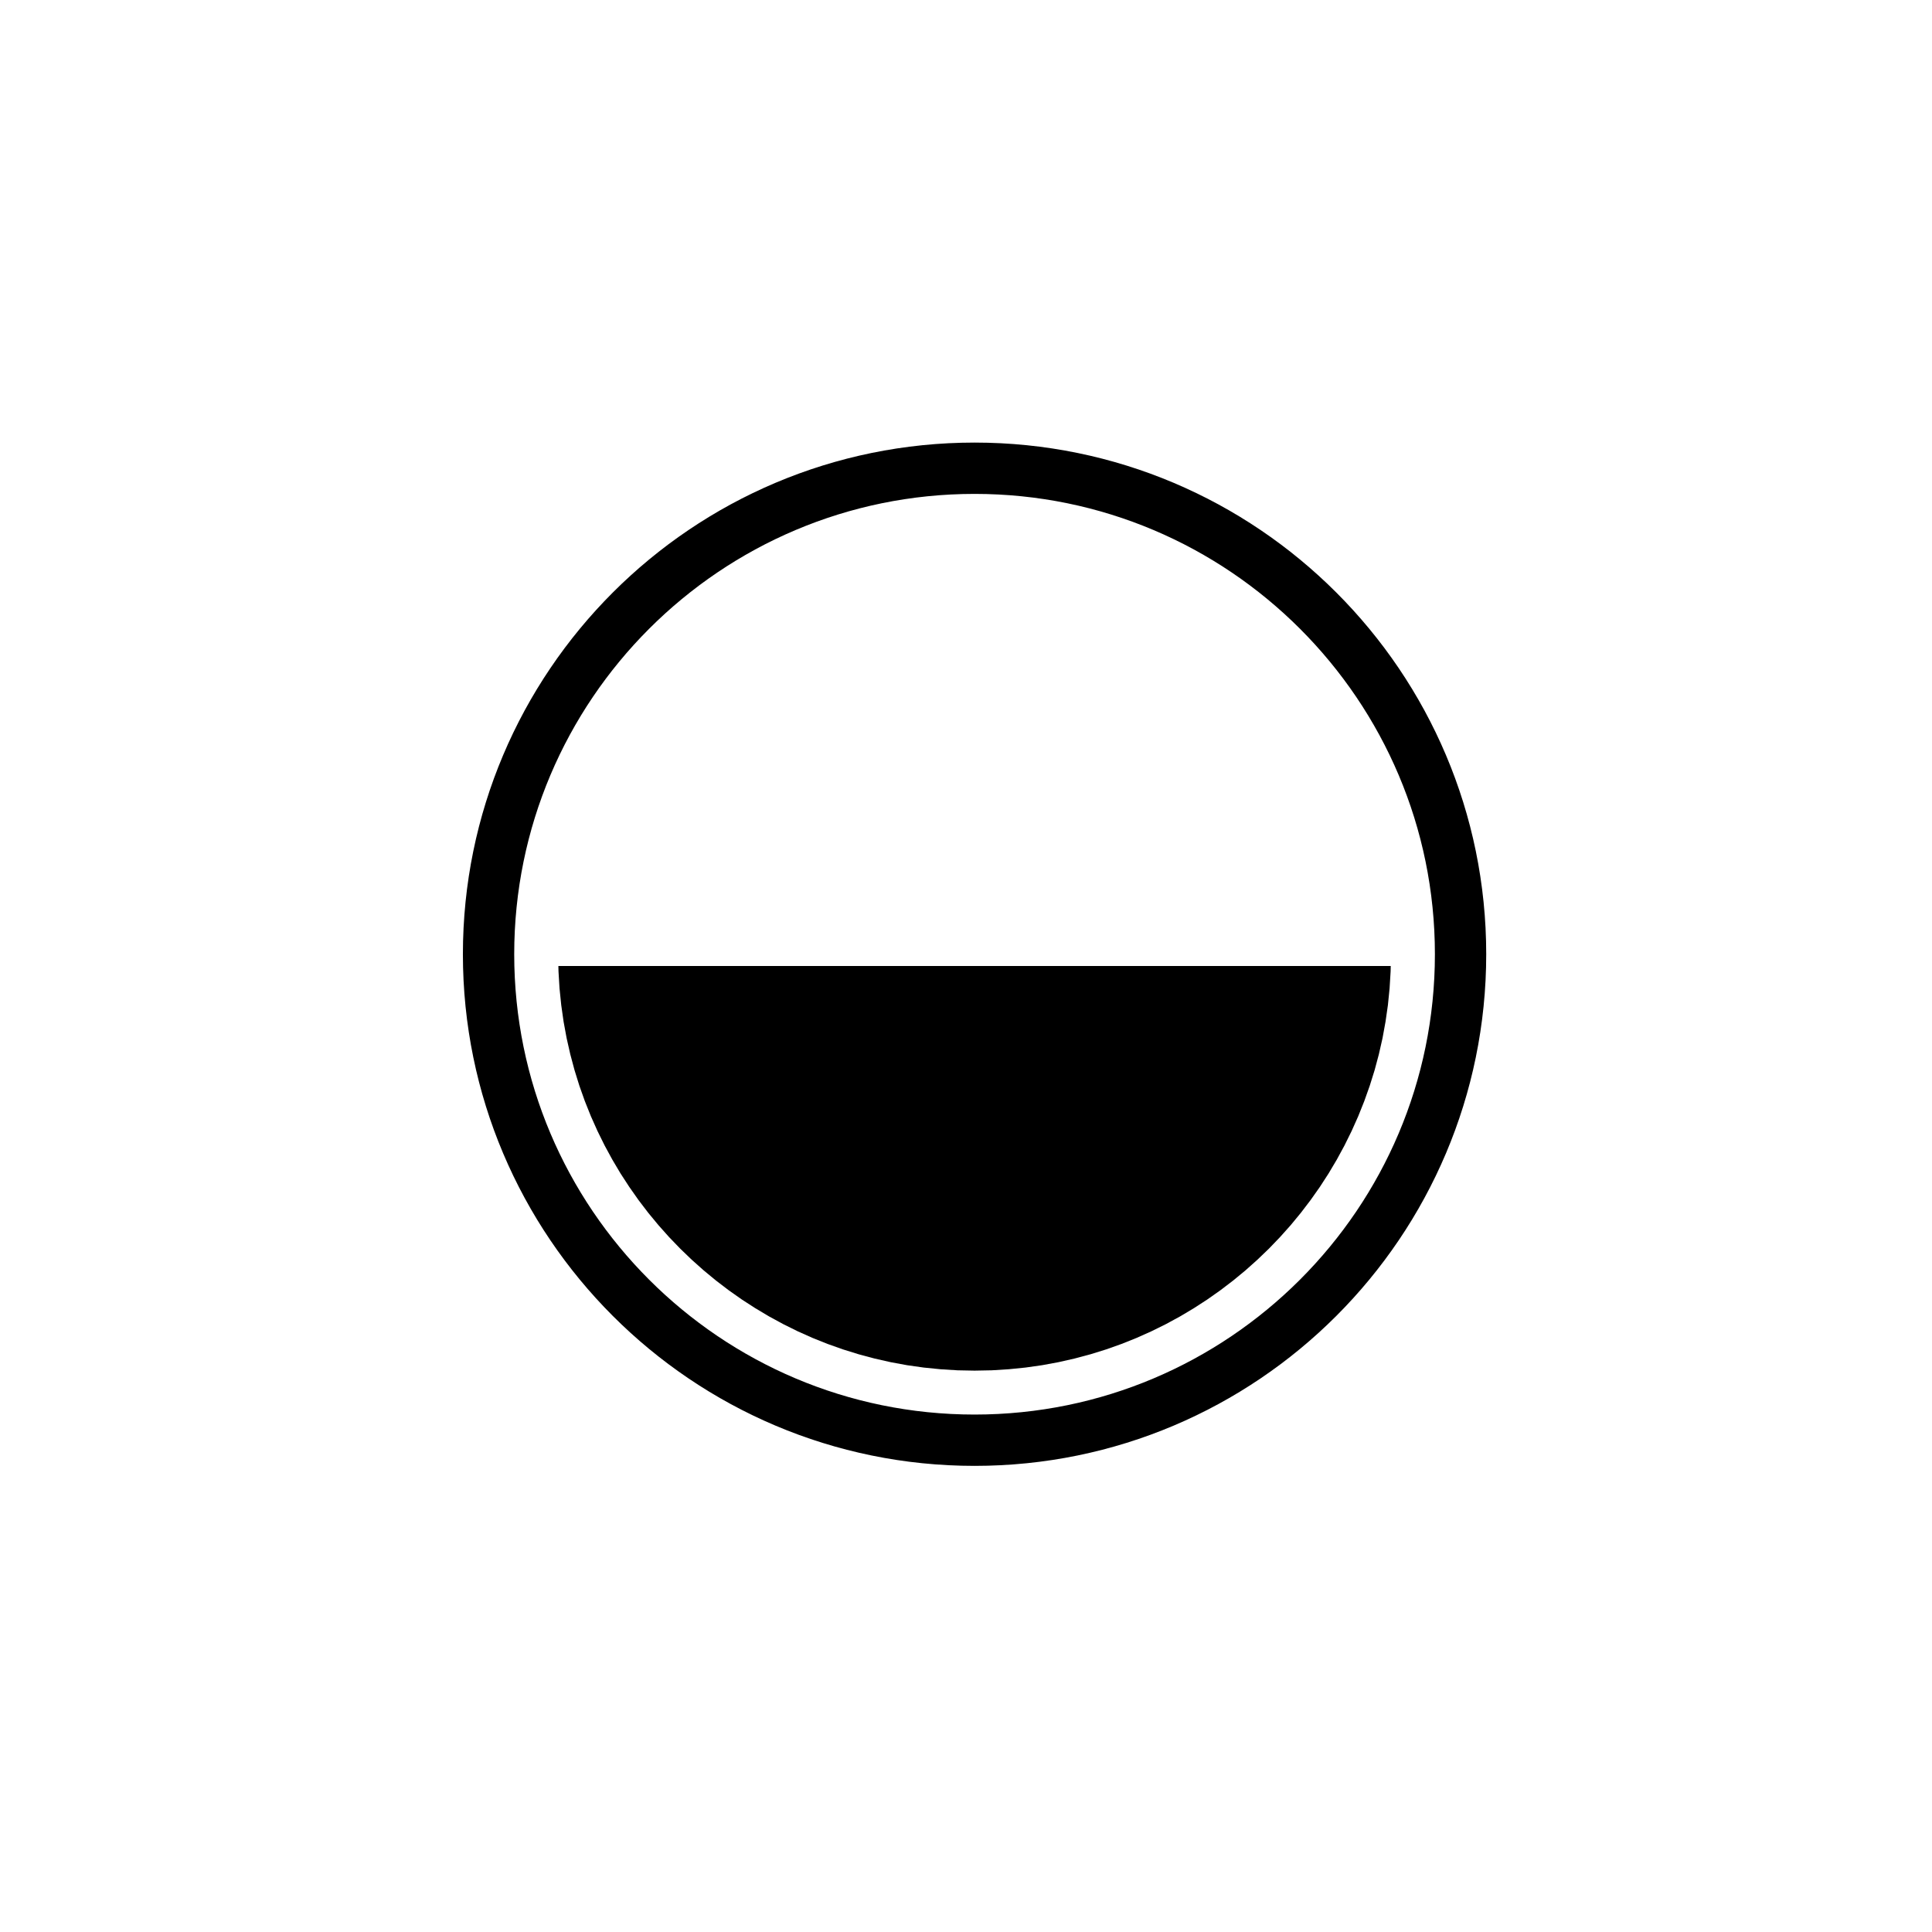 <?xml version="1.0" encoding="UTF-8" standalone="no"?>
<!DOCTYPE svg PUBLIC "-//W3C//DTD SVG 1.1//EN" "http://www.w3.org/Graphics/SVG/1.1/DTD/svg11.dtd">
<svg version="1.1" xmlns="http://www.w3.org/2000/svg" xmlns:xlink="http://www.w3.org/1999/xlink" preserveAspectRatio="xMidYMid meet" viewBox="0 0 640 640" width="640" height="640"><defs><path d="M483.83 316.1C483.83 404.95 411.69 477.09 322.84 477.09C233.98 477.09 161.84 404.95 161.84 316.1C161.84 227.24 233.98 155.11 322.84 155.11C411.69 155.11 483.83 227.24 483.83 316.1Z" id="cBIROkw1x"></path><path d="M460.32 327.41L459.76 332.97L458.97 338.46L457.98 343.89L456.77 349.23L455.36 354.5L453.74 359.68L451.93 364.77L449.93 369.77L447.74 374.67L445.37 379.47L442.82 384.16L440.1 388.74L437.21 393.2L434.15 397.54L430.93 401.76L427.56 405.85L424.03 409.8L420.36 413.62L416.54 417.29L412.59 420.82L408.5 424.19L404.28 427.41L399.94 430.47L395.48 433.36L390.9 436.09L386.21 438.64L381.41 441.01L376.51 443.2L371.51 445.2L366.42 447.01L361.24 448.62L355.97 450.03L350.62 451.24L345.2 452.24L339.71 453.02L334.14 453.58L328.52 453.93L322.84 454.04L317.15 453.93L311.53 453.58L305.97 453.02L300.47 452.24L295.05 451.24L289.7 450.03L284.44 448.62L279.26 447.01L274.16 445.2L269.16 443.2L264.26 441.01L259.47 438.64L254.78 436.09L250.2 433.36L245.73 430.47L241.39 427.41L237.17 424.19L233.09 420.82L229.13 417.29L225.32 413.62L221.64 409.8L218.12 405.85L214.74 401.76L211.52 397.54L208.47 393.2L205.57 388.74L202.85 384.16L200.3 379.47L197.93 374.67L195.74 369.77L193.74 364.77L191.93 359.68L190.32 354.5L188.91 349.23L187.7 343.89L186.7 338.46L185.92 332.97L185.35 327.41L185.01 321.78L184.97 320L460.7 320L460.66 321.78L460.32 327.41Z" id="aaf9YH83nP"></path></defs><g><g><g><g><use xlink:href="#cBIROkw1x" opacity="1" fill-opacity="0" stroke="#000000" stroke-width="17" stroke-opacity="1"></use></g></g><g><use xlink:href="#aaf9YH83nP" opacity="1" fill="#000000" fill-opacity="1"></use></g></g></g></svg>